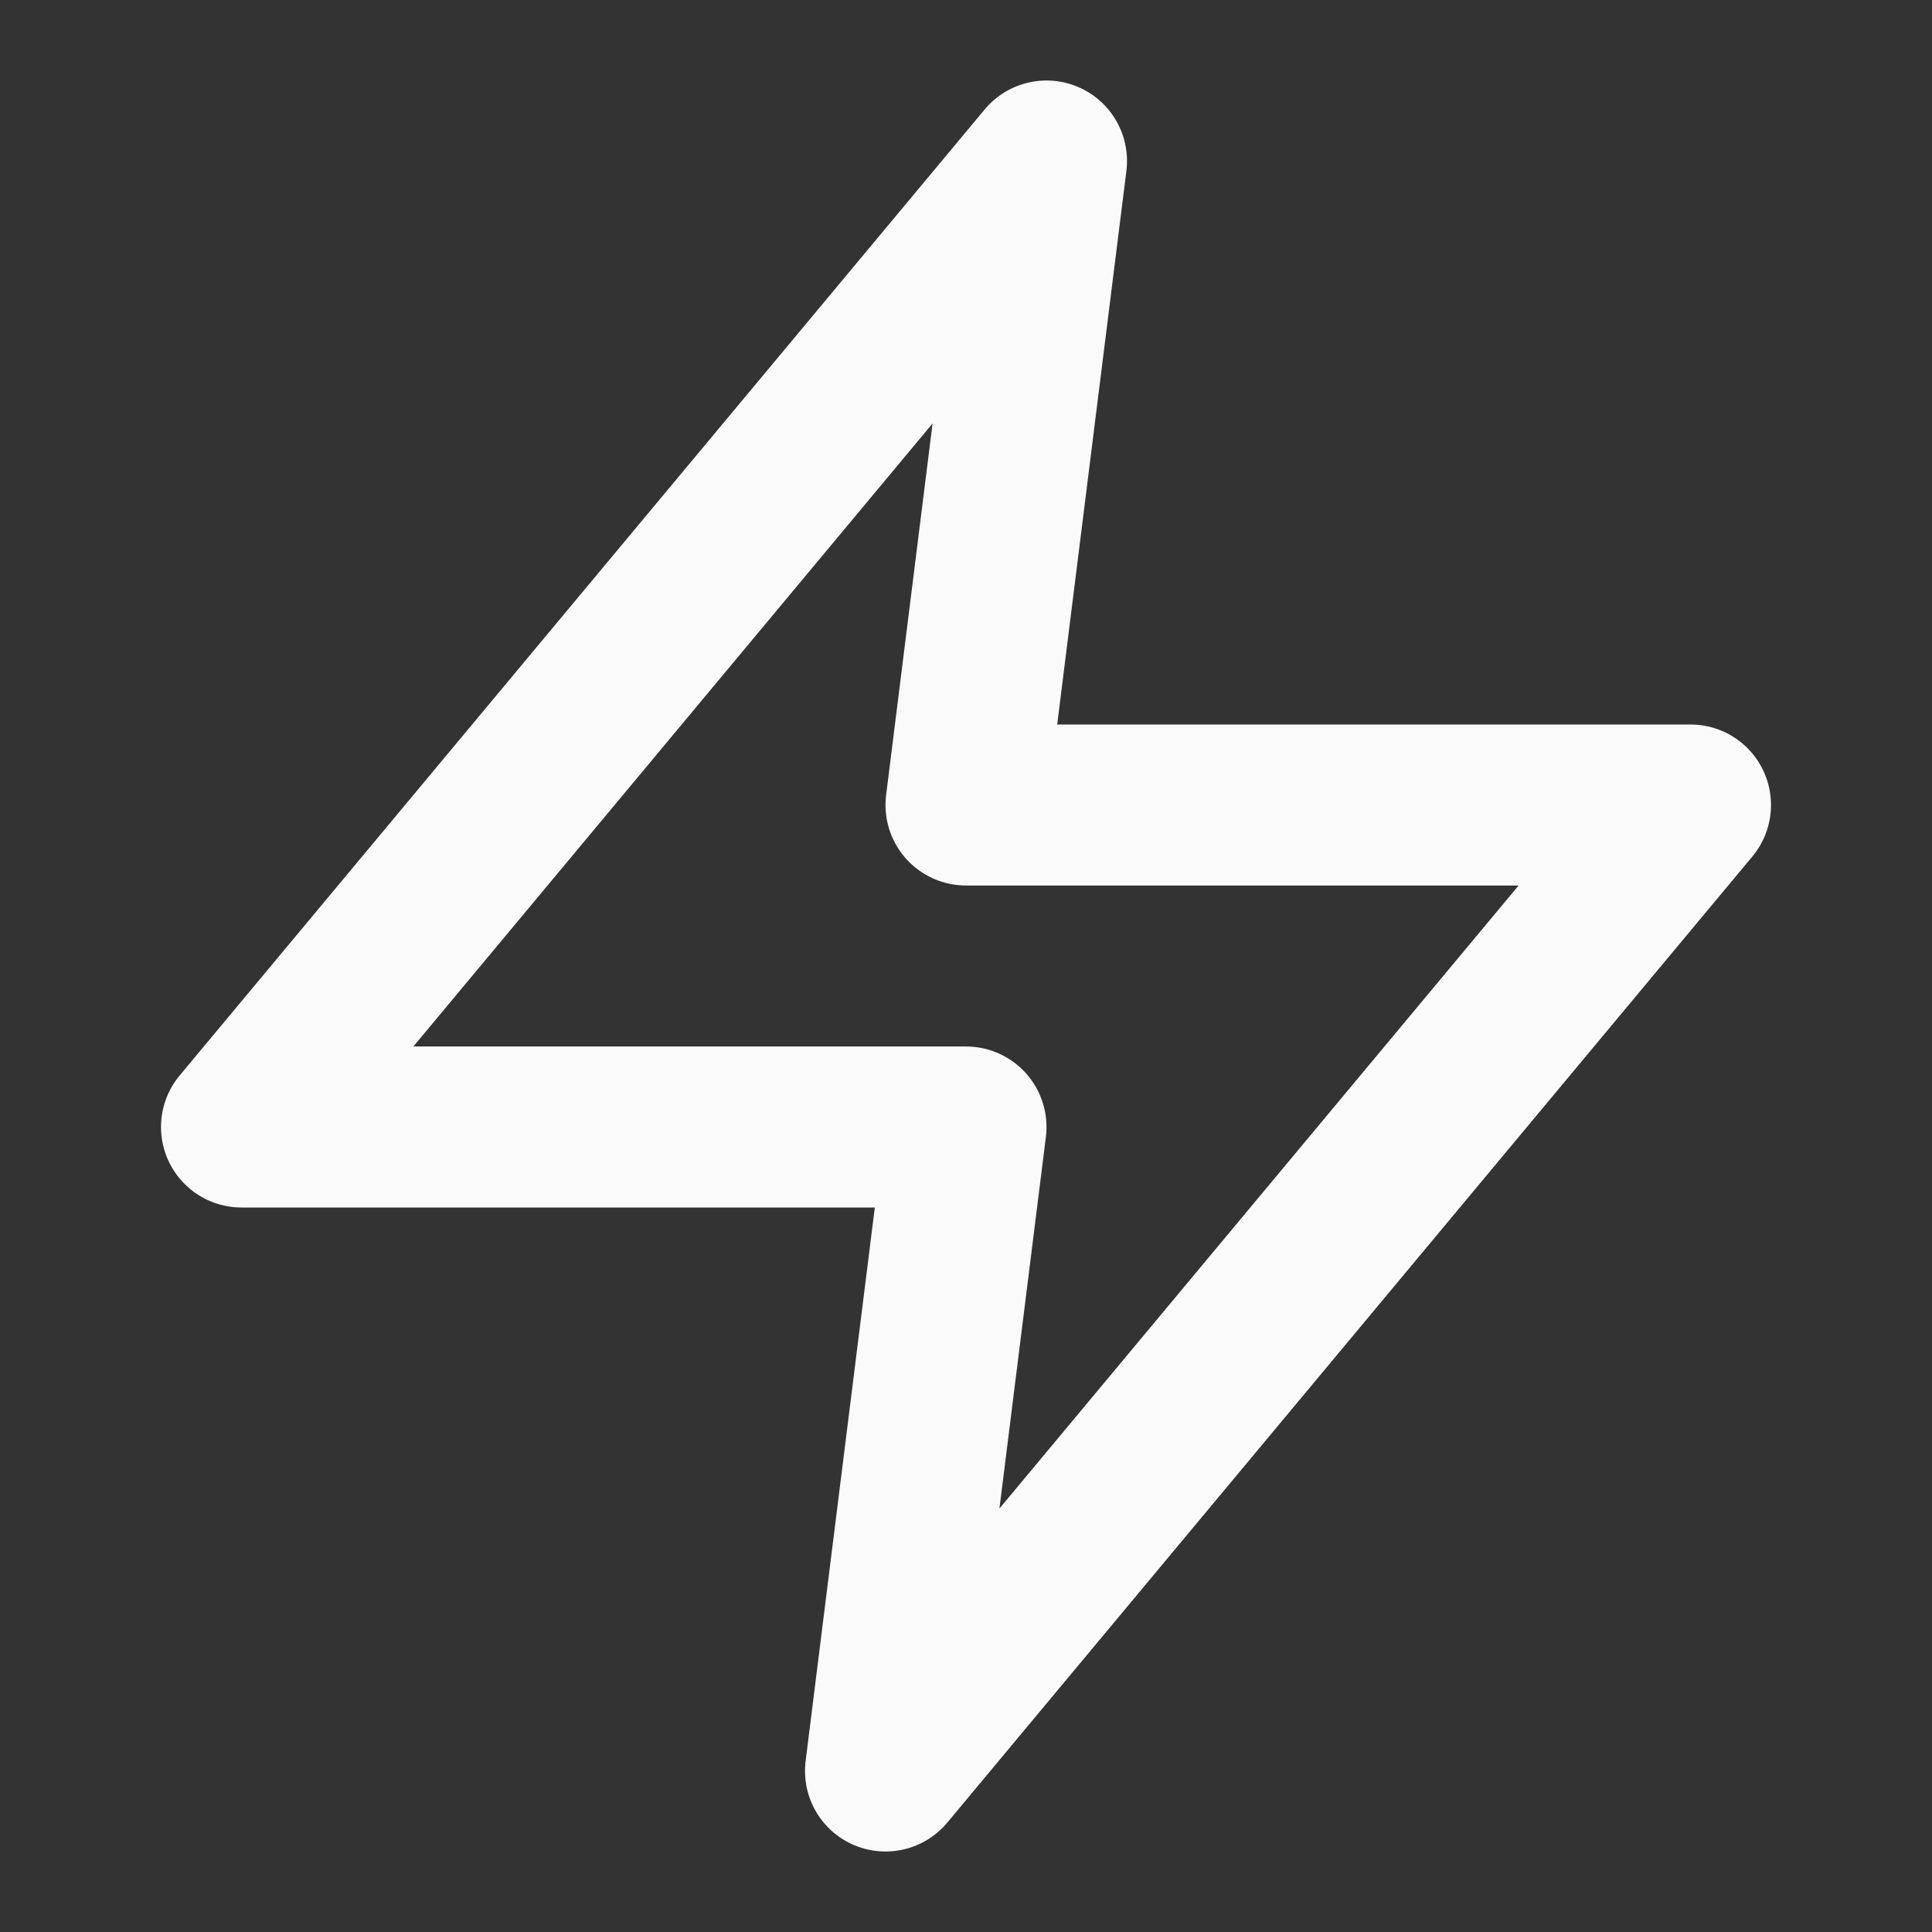 <svg xmlns="http://www.w3.org/2000/svg" width="44" height="44" viewBox="0 0 24 24" fill="none" stroke="#FAFAFA" stroke-width="2" stroke-linecap="round" stroke-linejoin="round" class="feather feather-zap"><rect x="0" y="0" width="24" height="24" fill="#333333" stroke="none"/><polygon points="13 2 3 14 12 14 11 22 21 10 12 10 13 2"></polygon></svg>